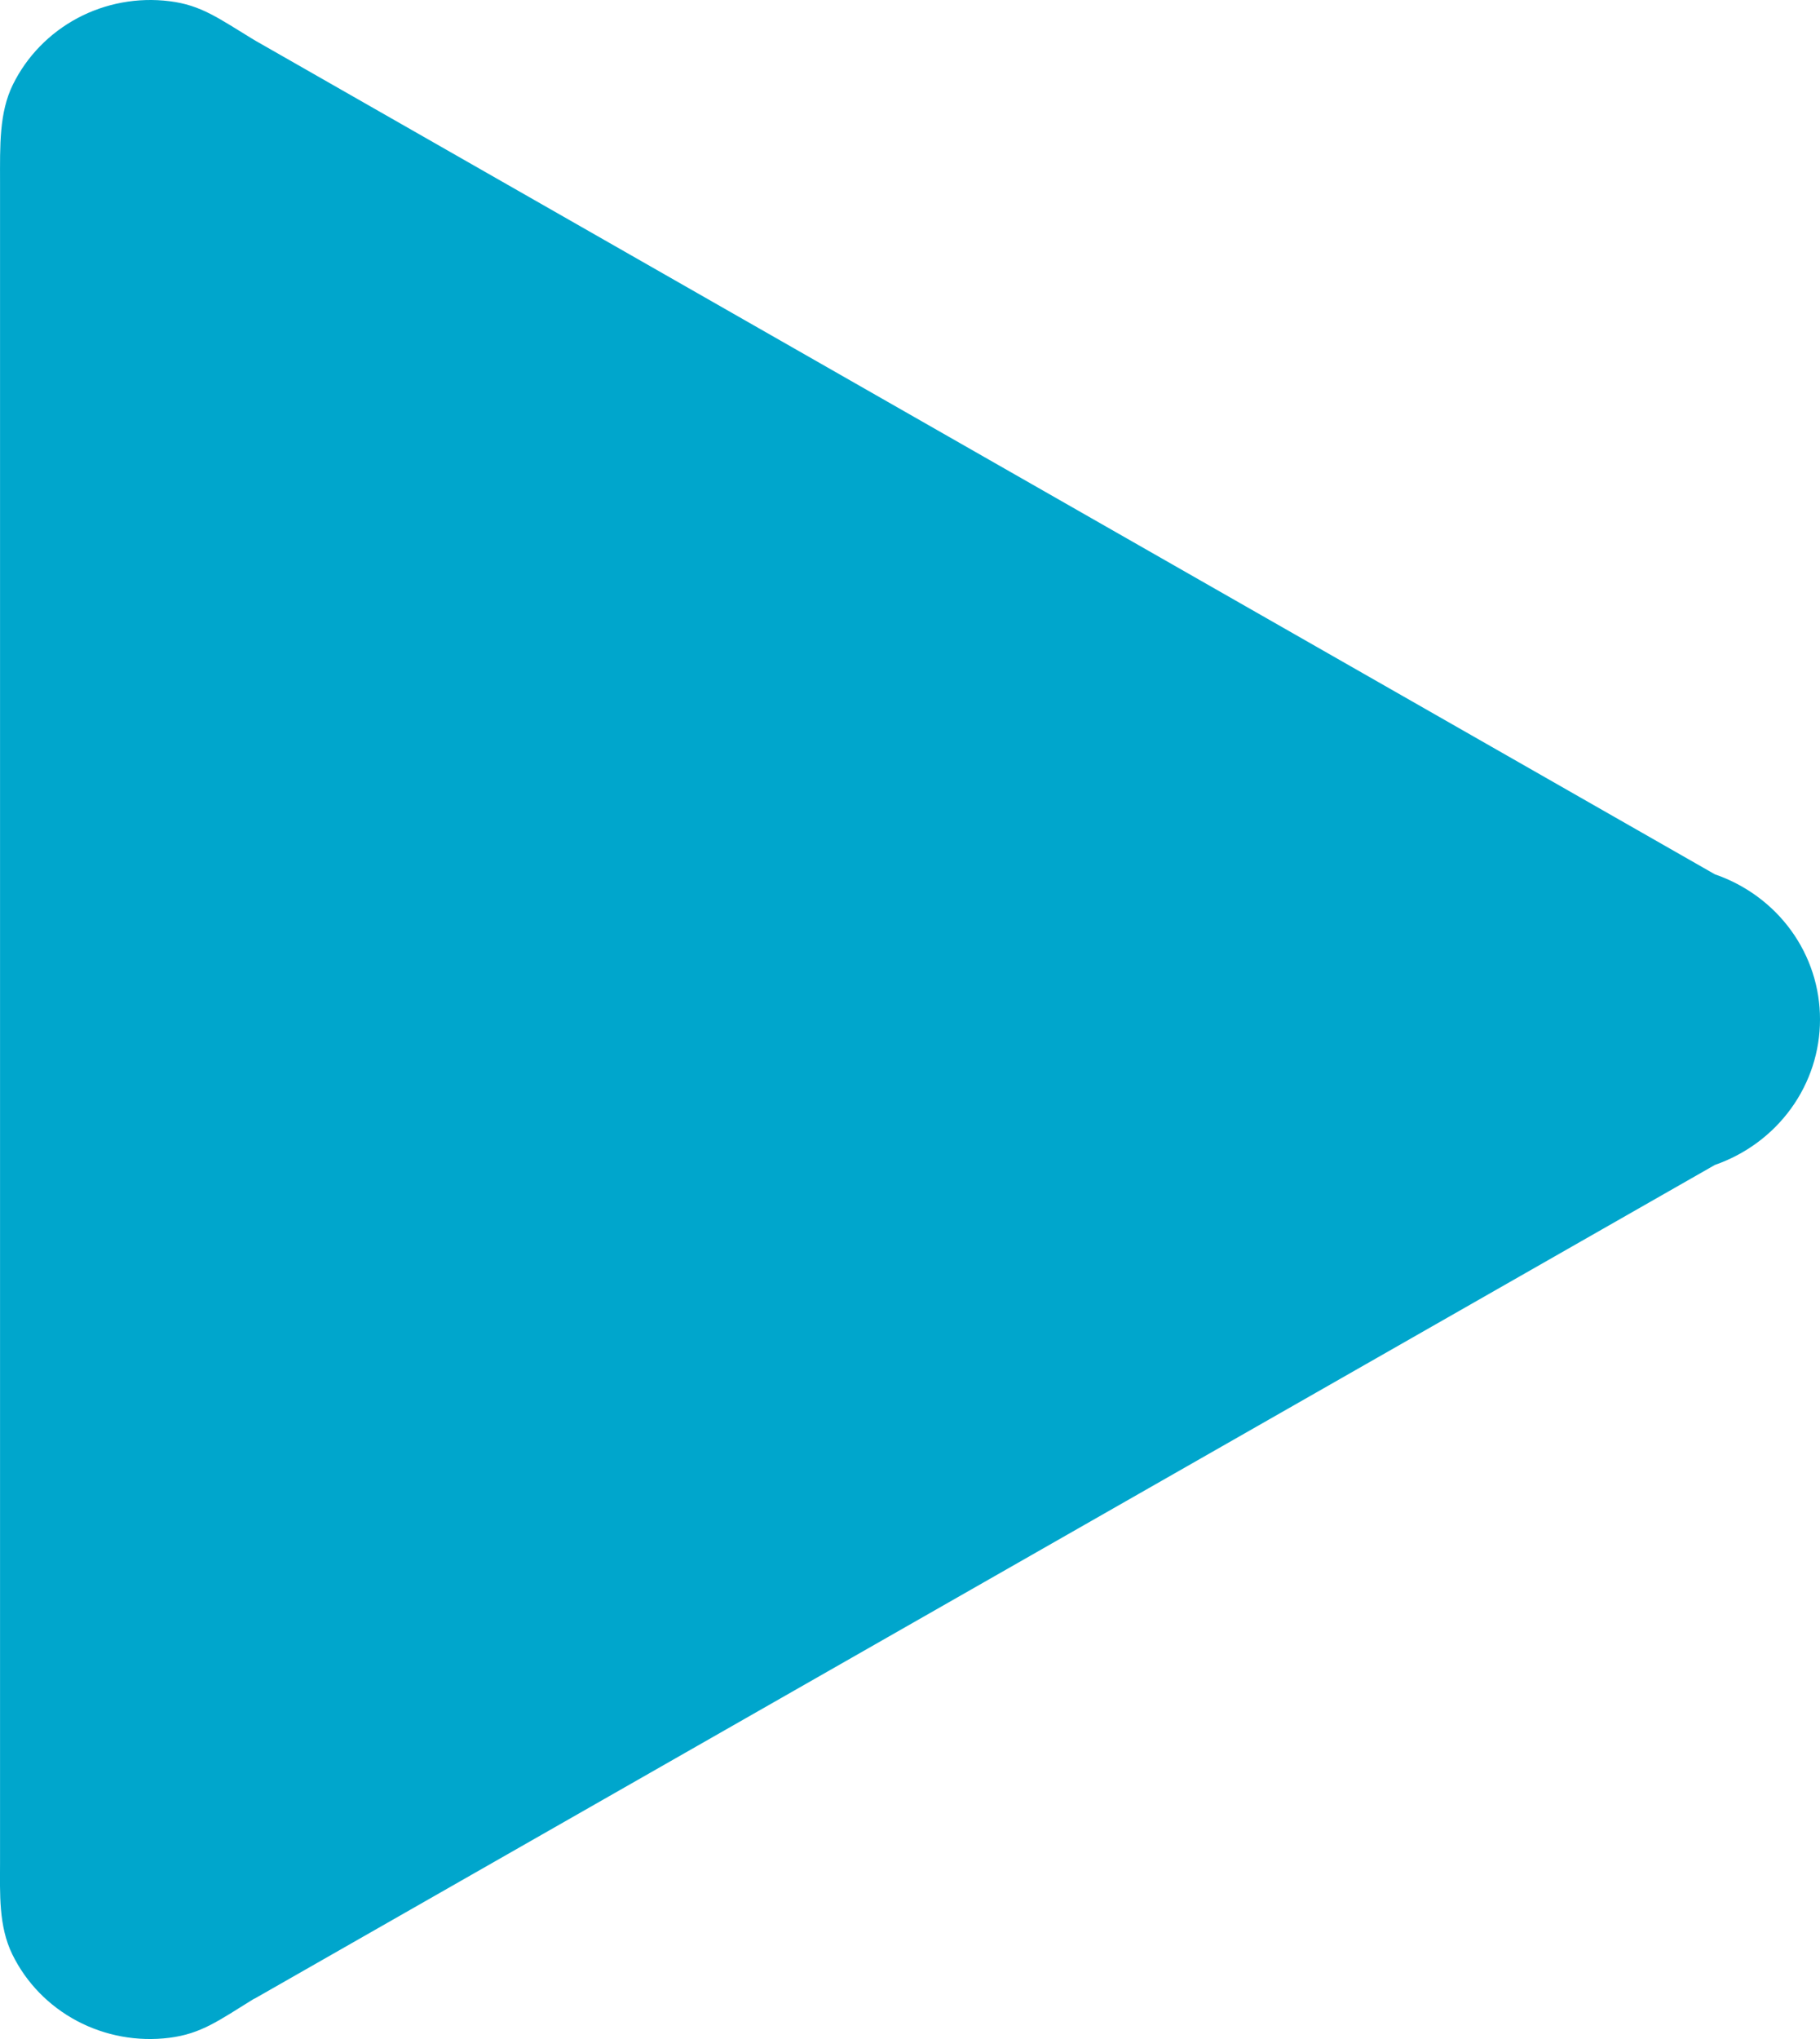 <svg width="50" height="56" viewBox="0 0 50 56" fill="none" xmlns="http://www.w3.org/2000/svg">
<path fill-rule="evenodd" clip-rule="evenodd" d="M6.986 54.89C6 55.5 5.527 55.856 4.652 55.967C3.776 56.077 2.888 55.914 2.113 55.503C1.338 55.091 0.717 54.451 0.338 53.675C-0.042 52.898 0.001 52 0.001 51.179L0.001 5C0.001 4 -0.026 3.095 0.355 2.322C0.736 1.549 1.356 0.911 2.128 0.498C2.9 0.087 3.785 -0.076 4.657 0.033C5.529 0.141 6 0.5 6.986 1.1L47.113 24.013C47.959 24.304 48.692 24.845 49.209 25.559C49.726 26.273 50.002 27.127 50 28.001C50 28.875 49.723 29.729 49.206 30.443C48.689 31.158 47.958 31.7 47.113 31.994L6.986 54.896V54.89Z" fill="#00A6CC"/>
</svg>
